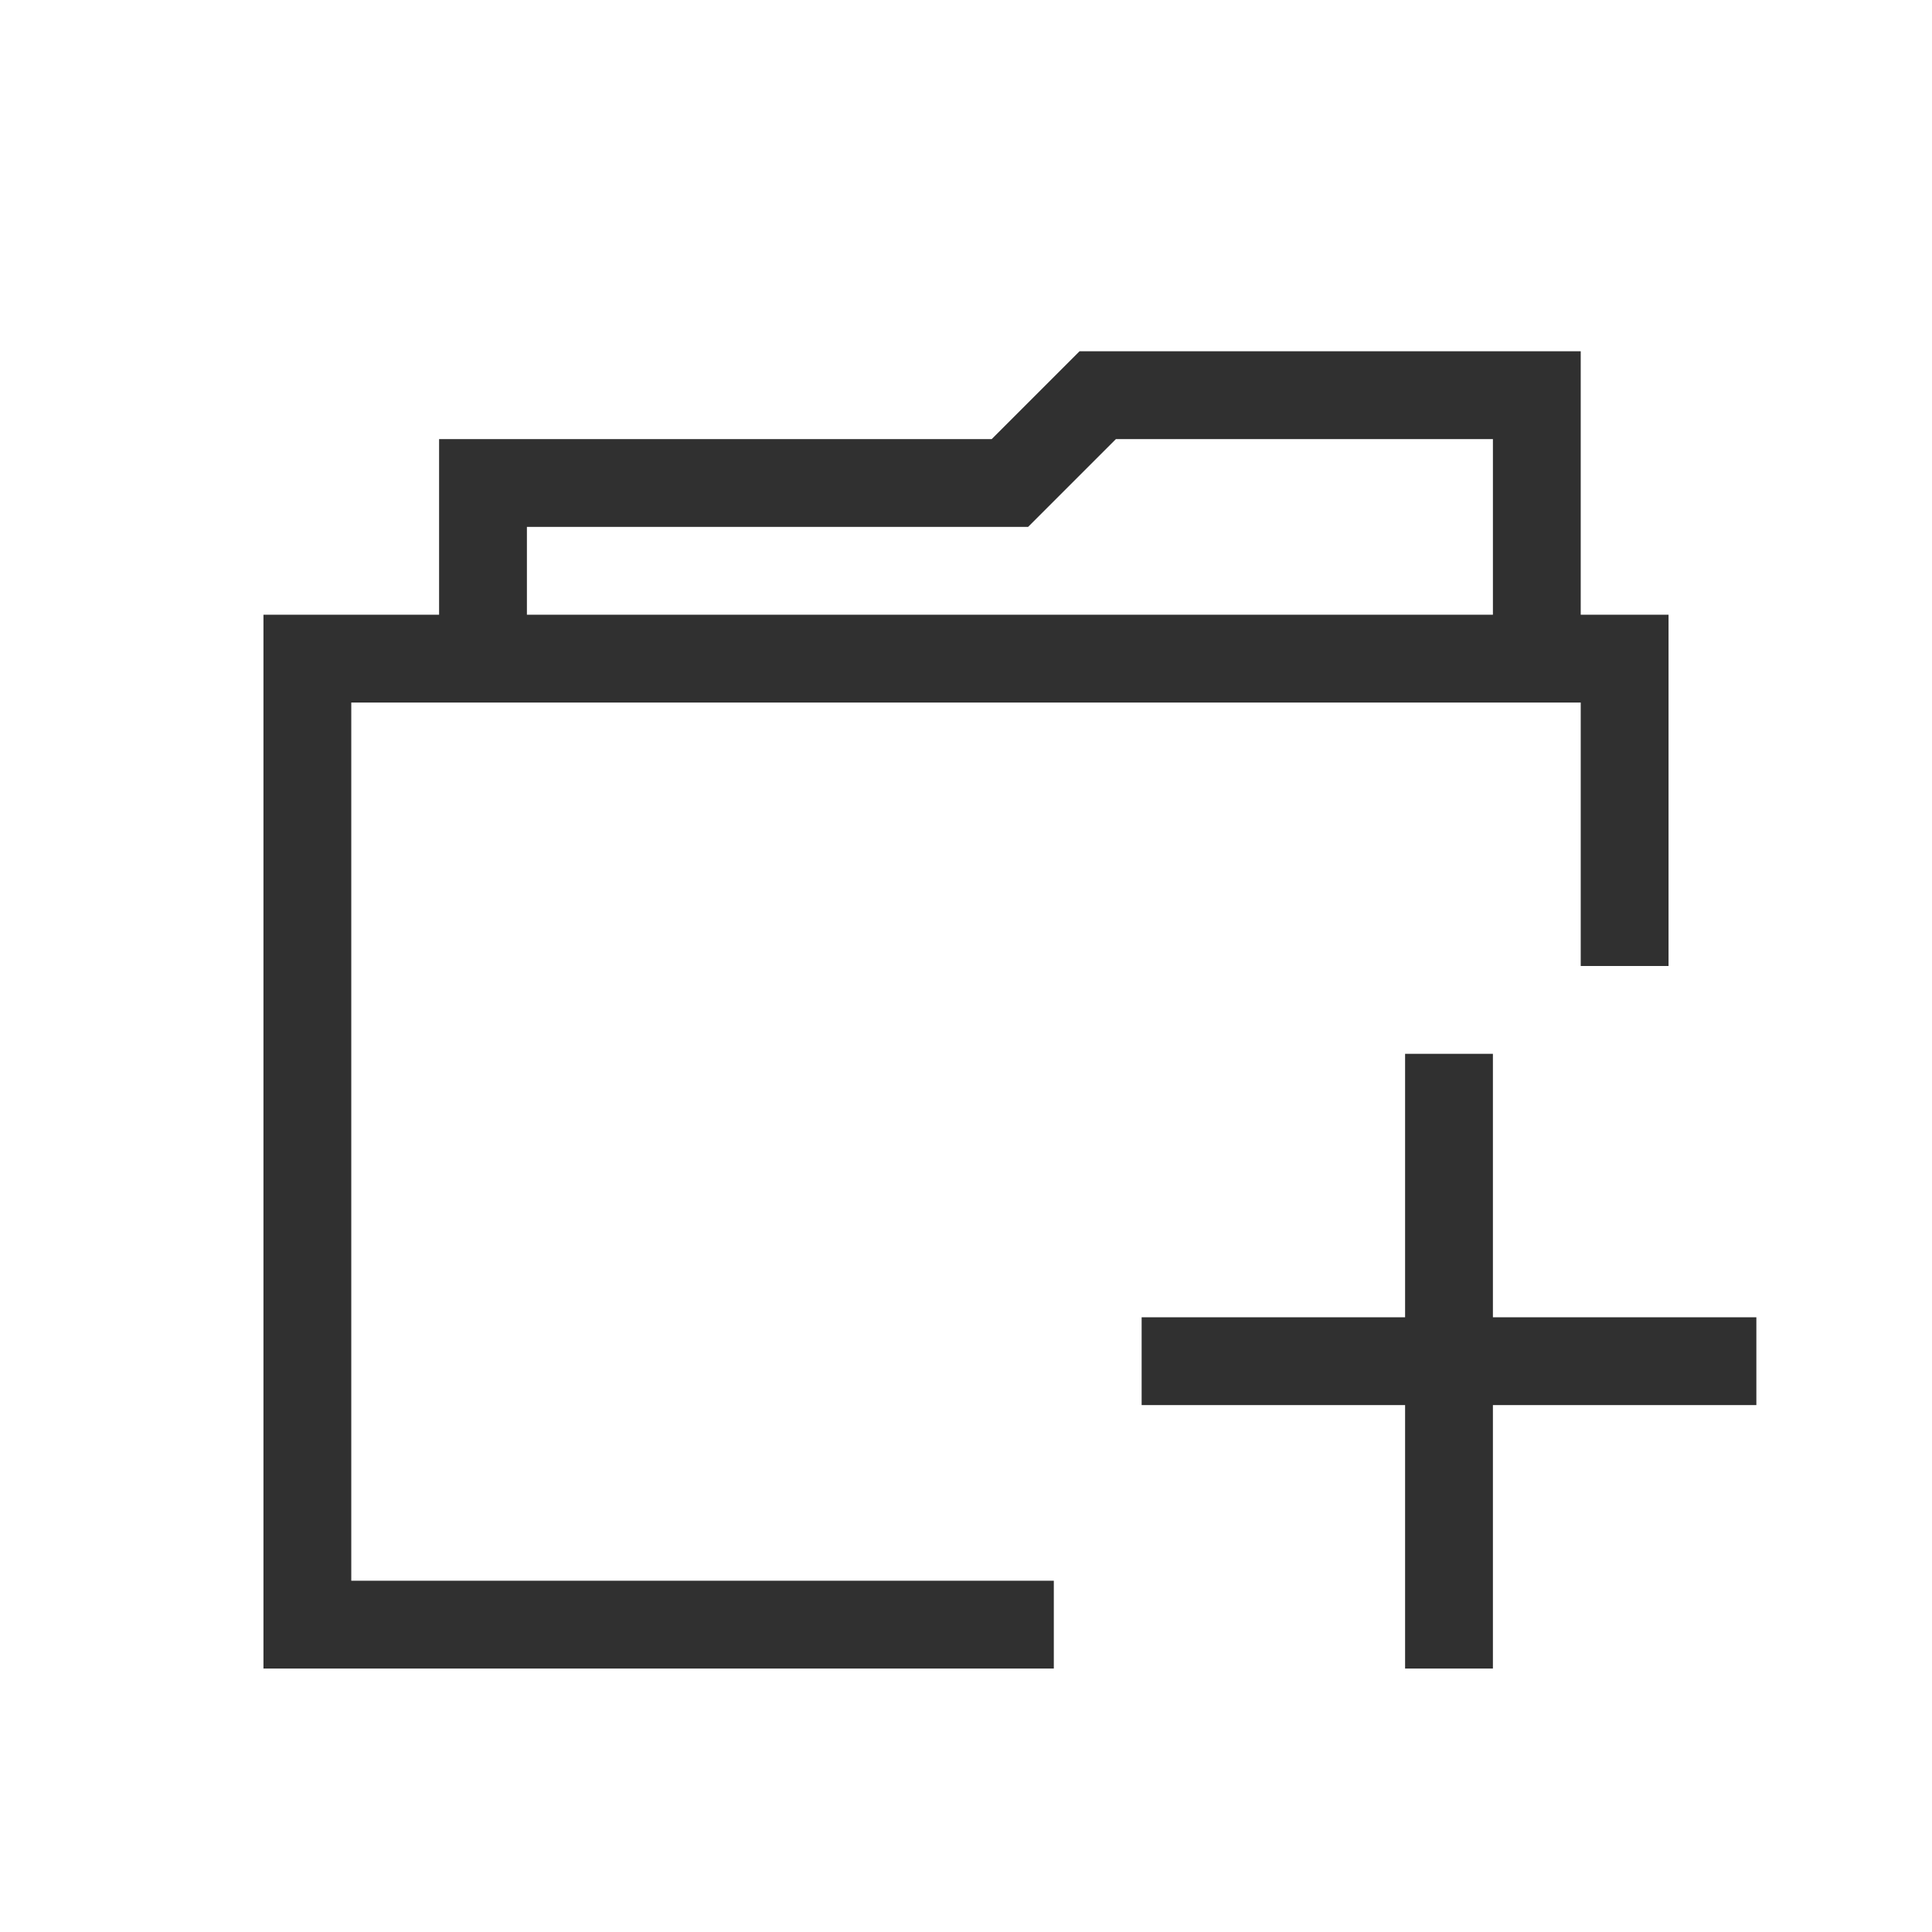 <?xml version="1.0" encoding="UTF-8"?>
<svg width="22px" height="22px" viewBox="0 0 22 22" version="1.1" xmlns="http://www.w3.org/2000/svg" xmlns:xlink="http://www.w3.org/1999/xlink">
    <!-- Generator: Sketch 41.2 (35397) - http://www.bohemiancoding.com/sketch -->
    <title>folder-new</title>
    <desc>Created with Sketch.</desc>
    <defs></defs>
    <g id="Page-1" stroke="none" stroke-width="1" fill="none" fill-rule="evenodd">
        <g id="folder-new" stroke="#303030">
            <polyline id="Rectangle-2" points="12 18.5 3.5 18.5 3.5 7.5 18.5 7.5 18.5 11"></polyline>
            <polyline id="Path-6" points="5.5 7.5 5.5 5.5 11.5 5.5 12.5 4.5 17.5 4.5 17.5 7.5"></polyline>
            <path d="M16.5,12 L16.5,19" id="Path-8"></path>
            <path d="M13,15.5 L20,15.5" id="Path-7"></path>
        </g>
    </g>
</svg>